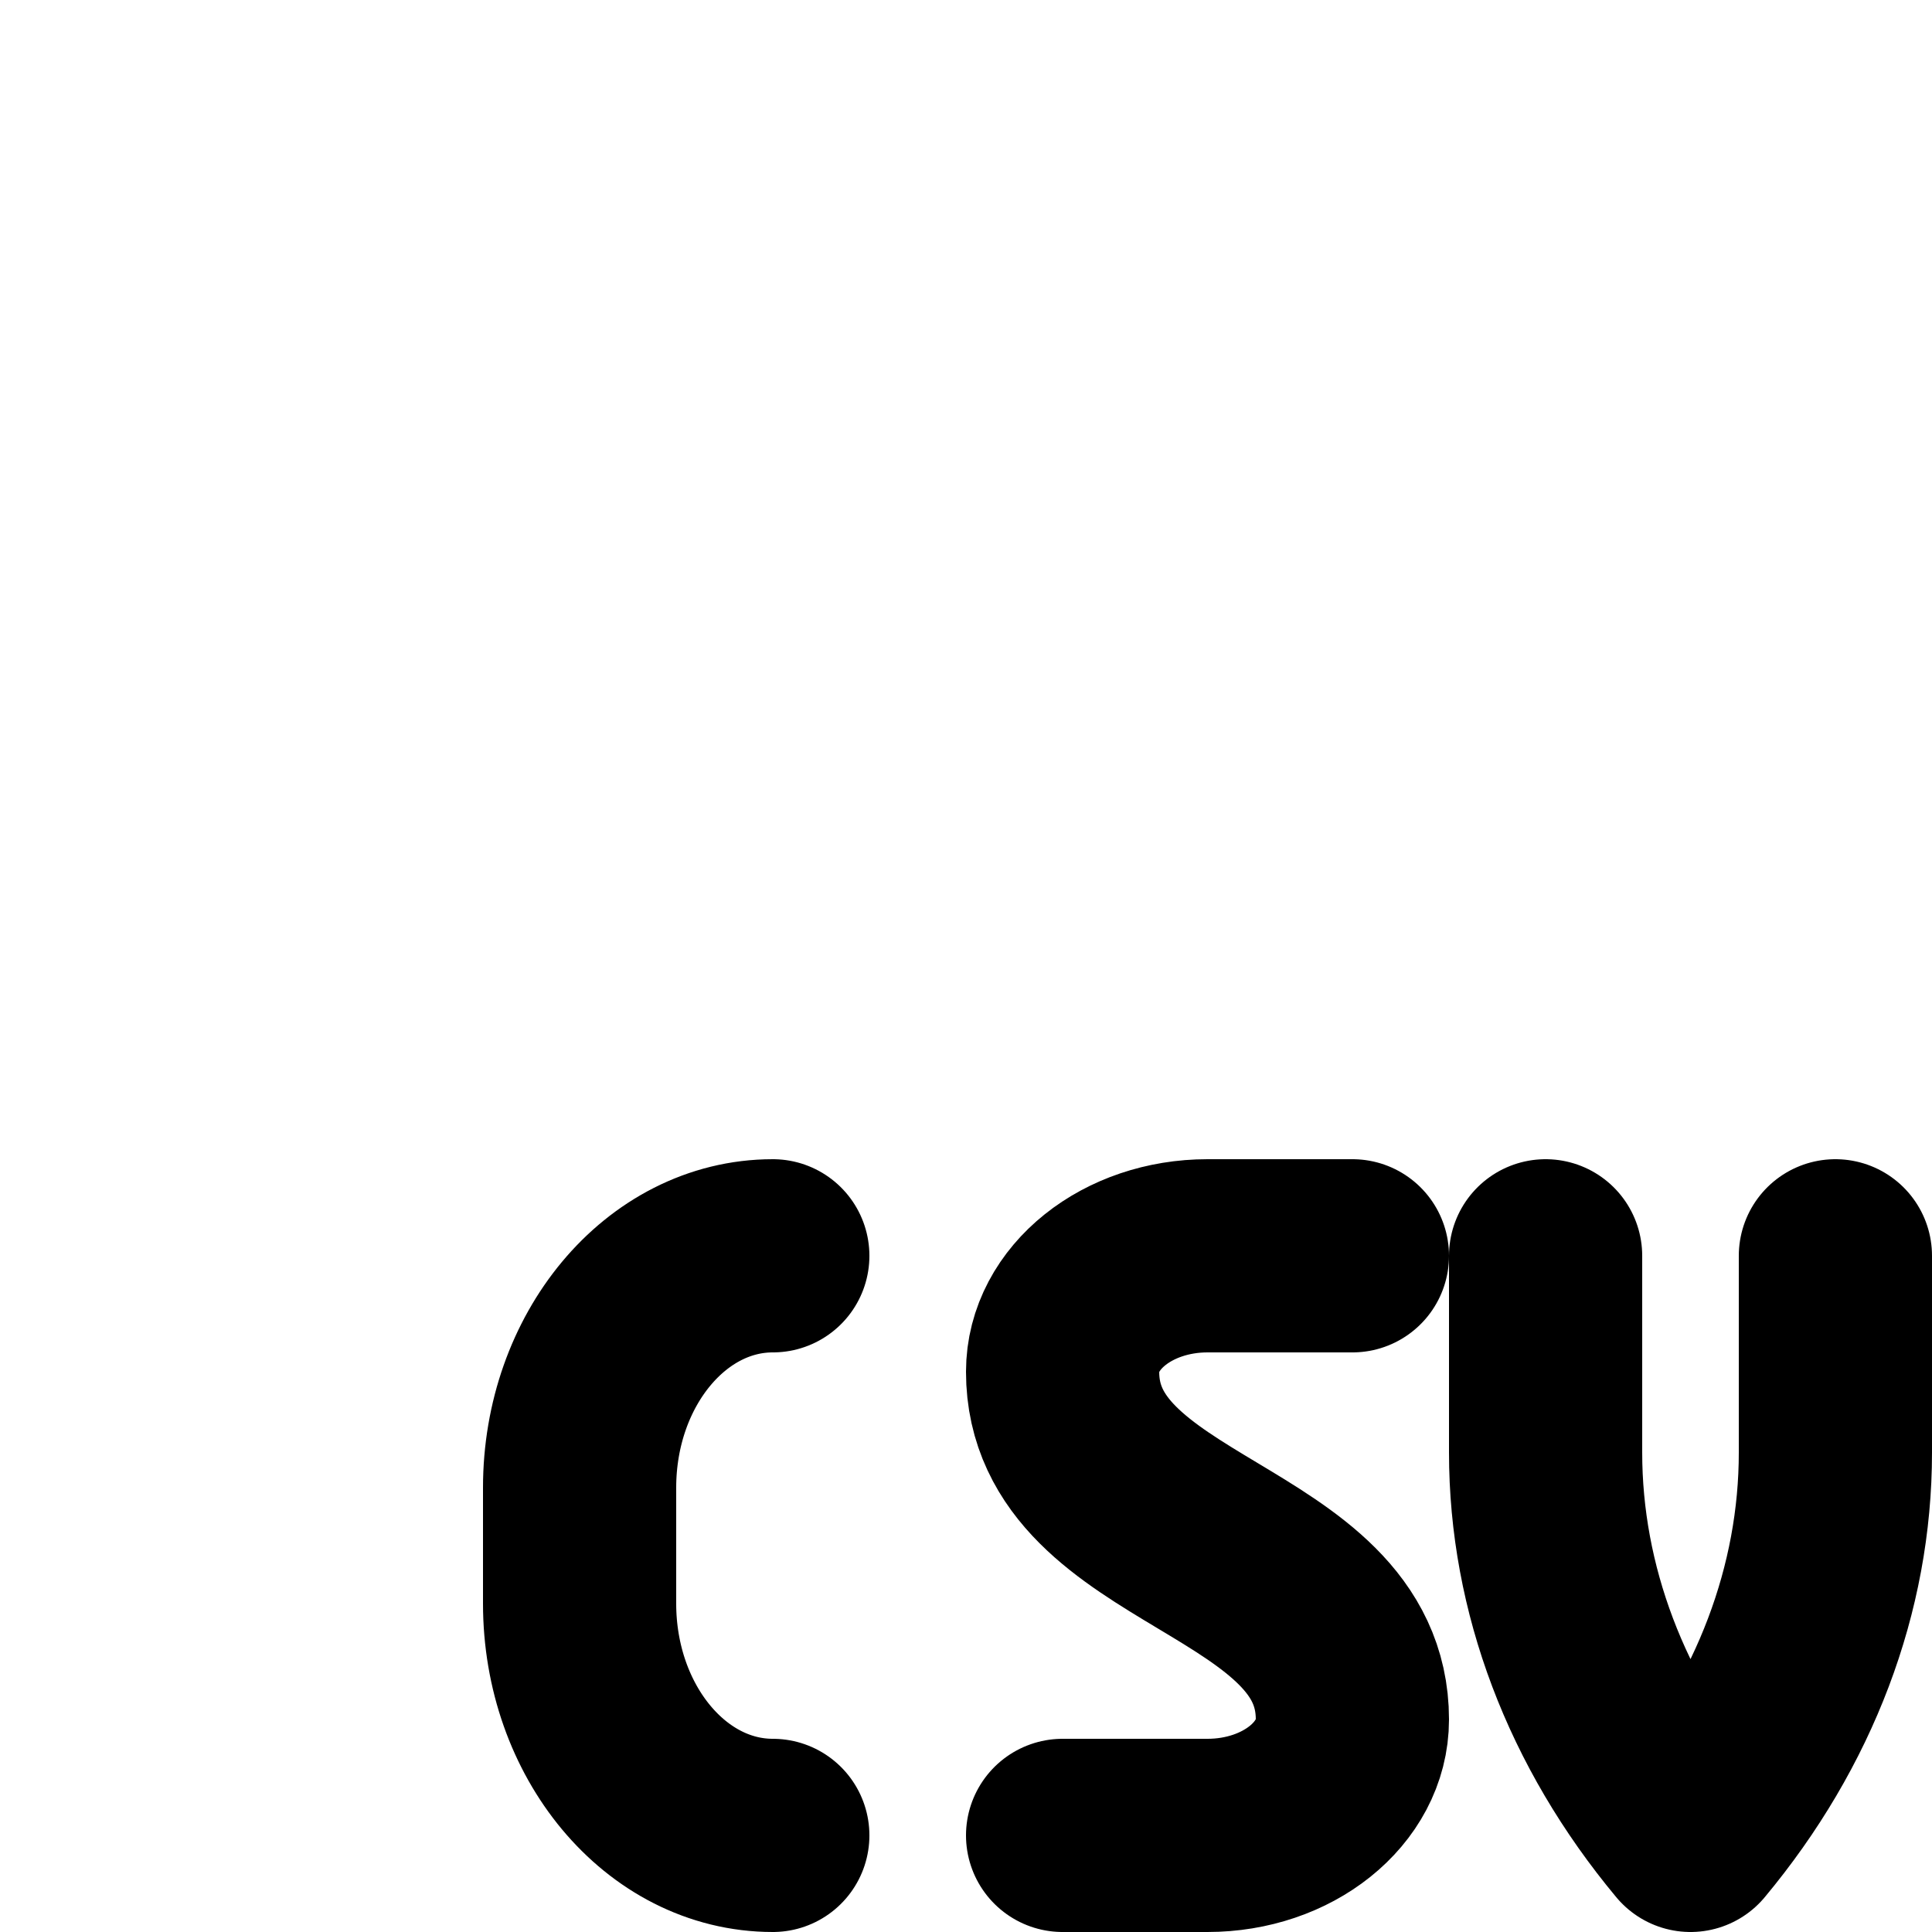 <svg width="20" height="20" xmlns="http://www.w3.org/2000/svg"><path d="M3.505 18.857H2.238A1.242 1.242 0 0 1 1 17.619V2.957c0-.681.557-1.238 1.176-1.238h8.605c.371 0 .619.124.867.371l4.704 4.705c.248.248.372.557.372.867v.714" class="stroke-theme-primary-600 dark:stroke-theme-dark-blue-500" stroke-width="2" stroke-linecap="round" stroke-linejoin="round" fill="none"/><path d="M8 13c-1.105 0-2 1.075-2 2.4v1.2c0 1.325.895 2.4 2 2.4m6-6h-1.5c-.828 0-1.5.537-1.5 1.2 0 1.8 3 1.8 3 3.6 0 .663-.672 1.2-1.5 1.2H11m5-6v2.036c0 1.41.522 2.79 1.5 3.964.978-1.174 1.5-2.553 1.5-3.964V13" stroke="currentColor" stroke-width="2" stroke-linecap="round" stroke-linejoin="round" fill="none"/></svg>
